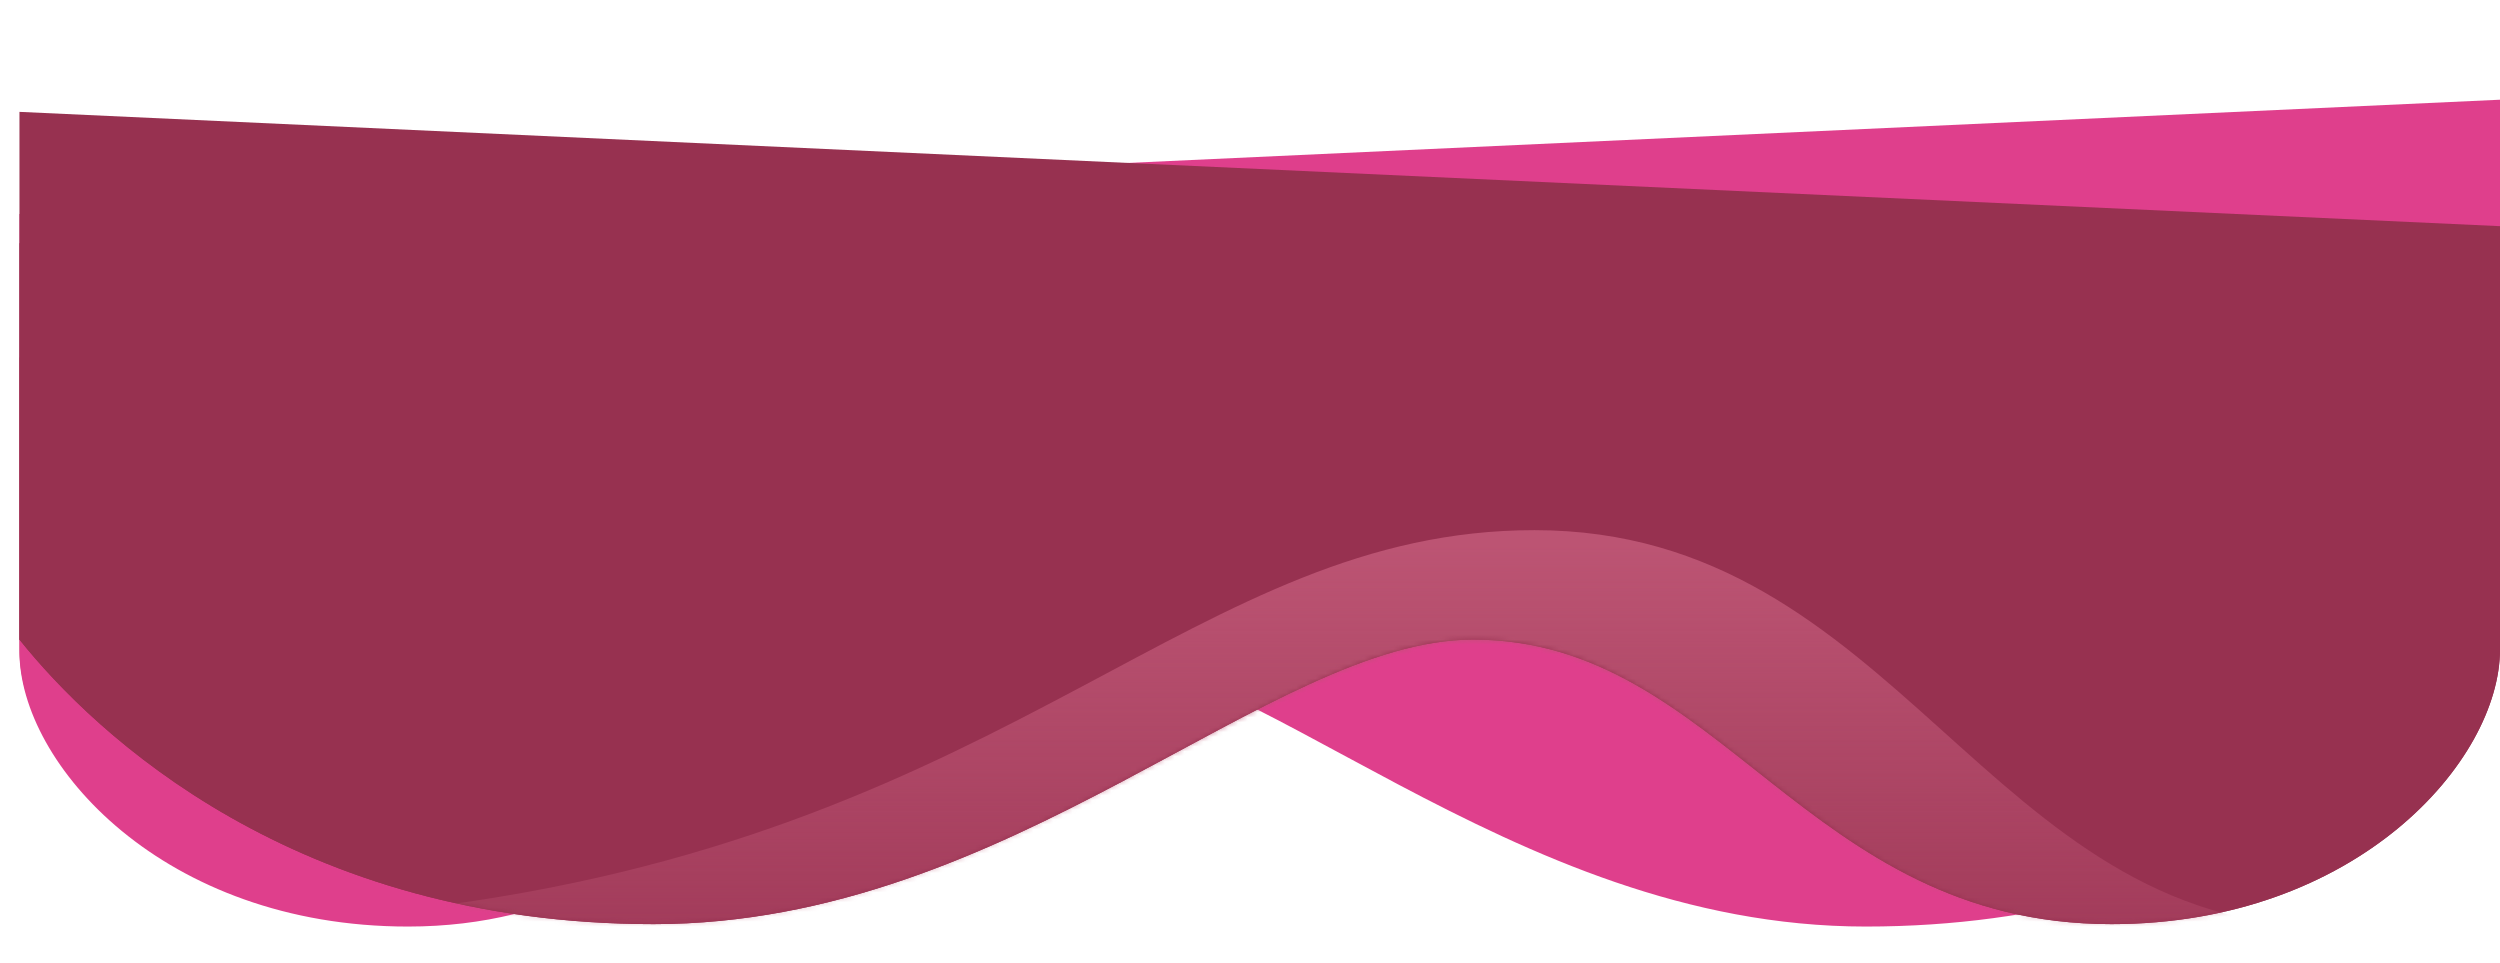 <svg width="514" height="198" viewBox="0 0 514 198" fill="none" xmlns="http://www.w3.org/2000/svg">
<path d="M383.602 190C457.287 190 498.407 151 514 131.5V50L4 73.5V133.5C4 156.5 33.557 190 83.894 190C146.817 190 164.203 131.5 215.12 131.5C256.93 131.5 309.917 190 383.602 190Z" fill="#CD5378"/>
<path d="M383.602 190.5C457.287 190.5 498.407 151.5 514 132V20.5L4 44V134C4 157 33.557 190.5 83.894 190.5C146.817 190.5 164.203 132 215.12 132C256.93 132 309.917 190.5 383.602 190.5Z" fill="#DF3F8C"/>
<path d="M134.398 190C60.713 190 19.593 151 4 131.5V23L514 46.5V133.5C514 156.5 484.443 190 434.106 190C371.183 190 353.797 131.5 302.88 131.5C261.07 131.5 208.083 190 134.398 190Z" fill="#973150"/>
<path d="M134.398 190C60.713 190 19.593 151 4 131.5V50L514 73.5V133.5C514 156.5 484.443 190 434.106 190C371.183 190 353.797 131.5 302.88 131.5C261.07 131.5 208.083 190 134.398 190Z" fill="#973150"/>
<mask id="mask0_24_2" style="mask-type:alpha" maskUnits="userSpaceOnUse" x="4" y="0" width="510" height="190">
<path d="M134.398 190C60.713 190 19.593 151 4 131.5V0L514 23.5V133.5C514 156.5 484.443 190 434.106 190C371.183 190 353.797 131.5 302.88 131.5C261.07 131.5 208.083 190 134.398 190Z" fill="#973150"/>
</mask>
<g mask="url(#mask0_24_2)">
<path d="M92.009 186C65.218 189.644 7.601 191.5 -2.109 186L-29 205.5L19.18 222.5L76.323 265L297.612 181L478.565 231V190.5C408.537 190.5 390.283 109 315.486 109C245.931 109 209.656 170 92.009 186Z" fill="url(#paint0_linear_24_2)"/>
</g>
<defs>
<linearGradient id="paint0_linear_24_2" x1="224.782" y1="112" x2="224.782" y2="265" gradientUnits="userSpaceOnUse">
<stop stop-color="#BC5473"/>
<stop offset="0.746" stop-color="#BC5473" stop-opacity="0"/>
</linearGradient>
</defs>
</svg>
